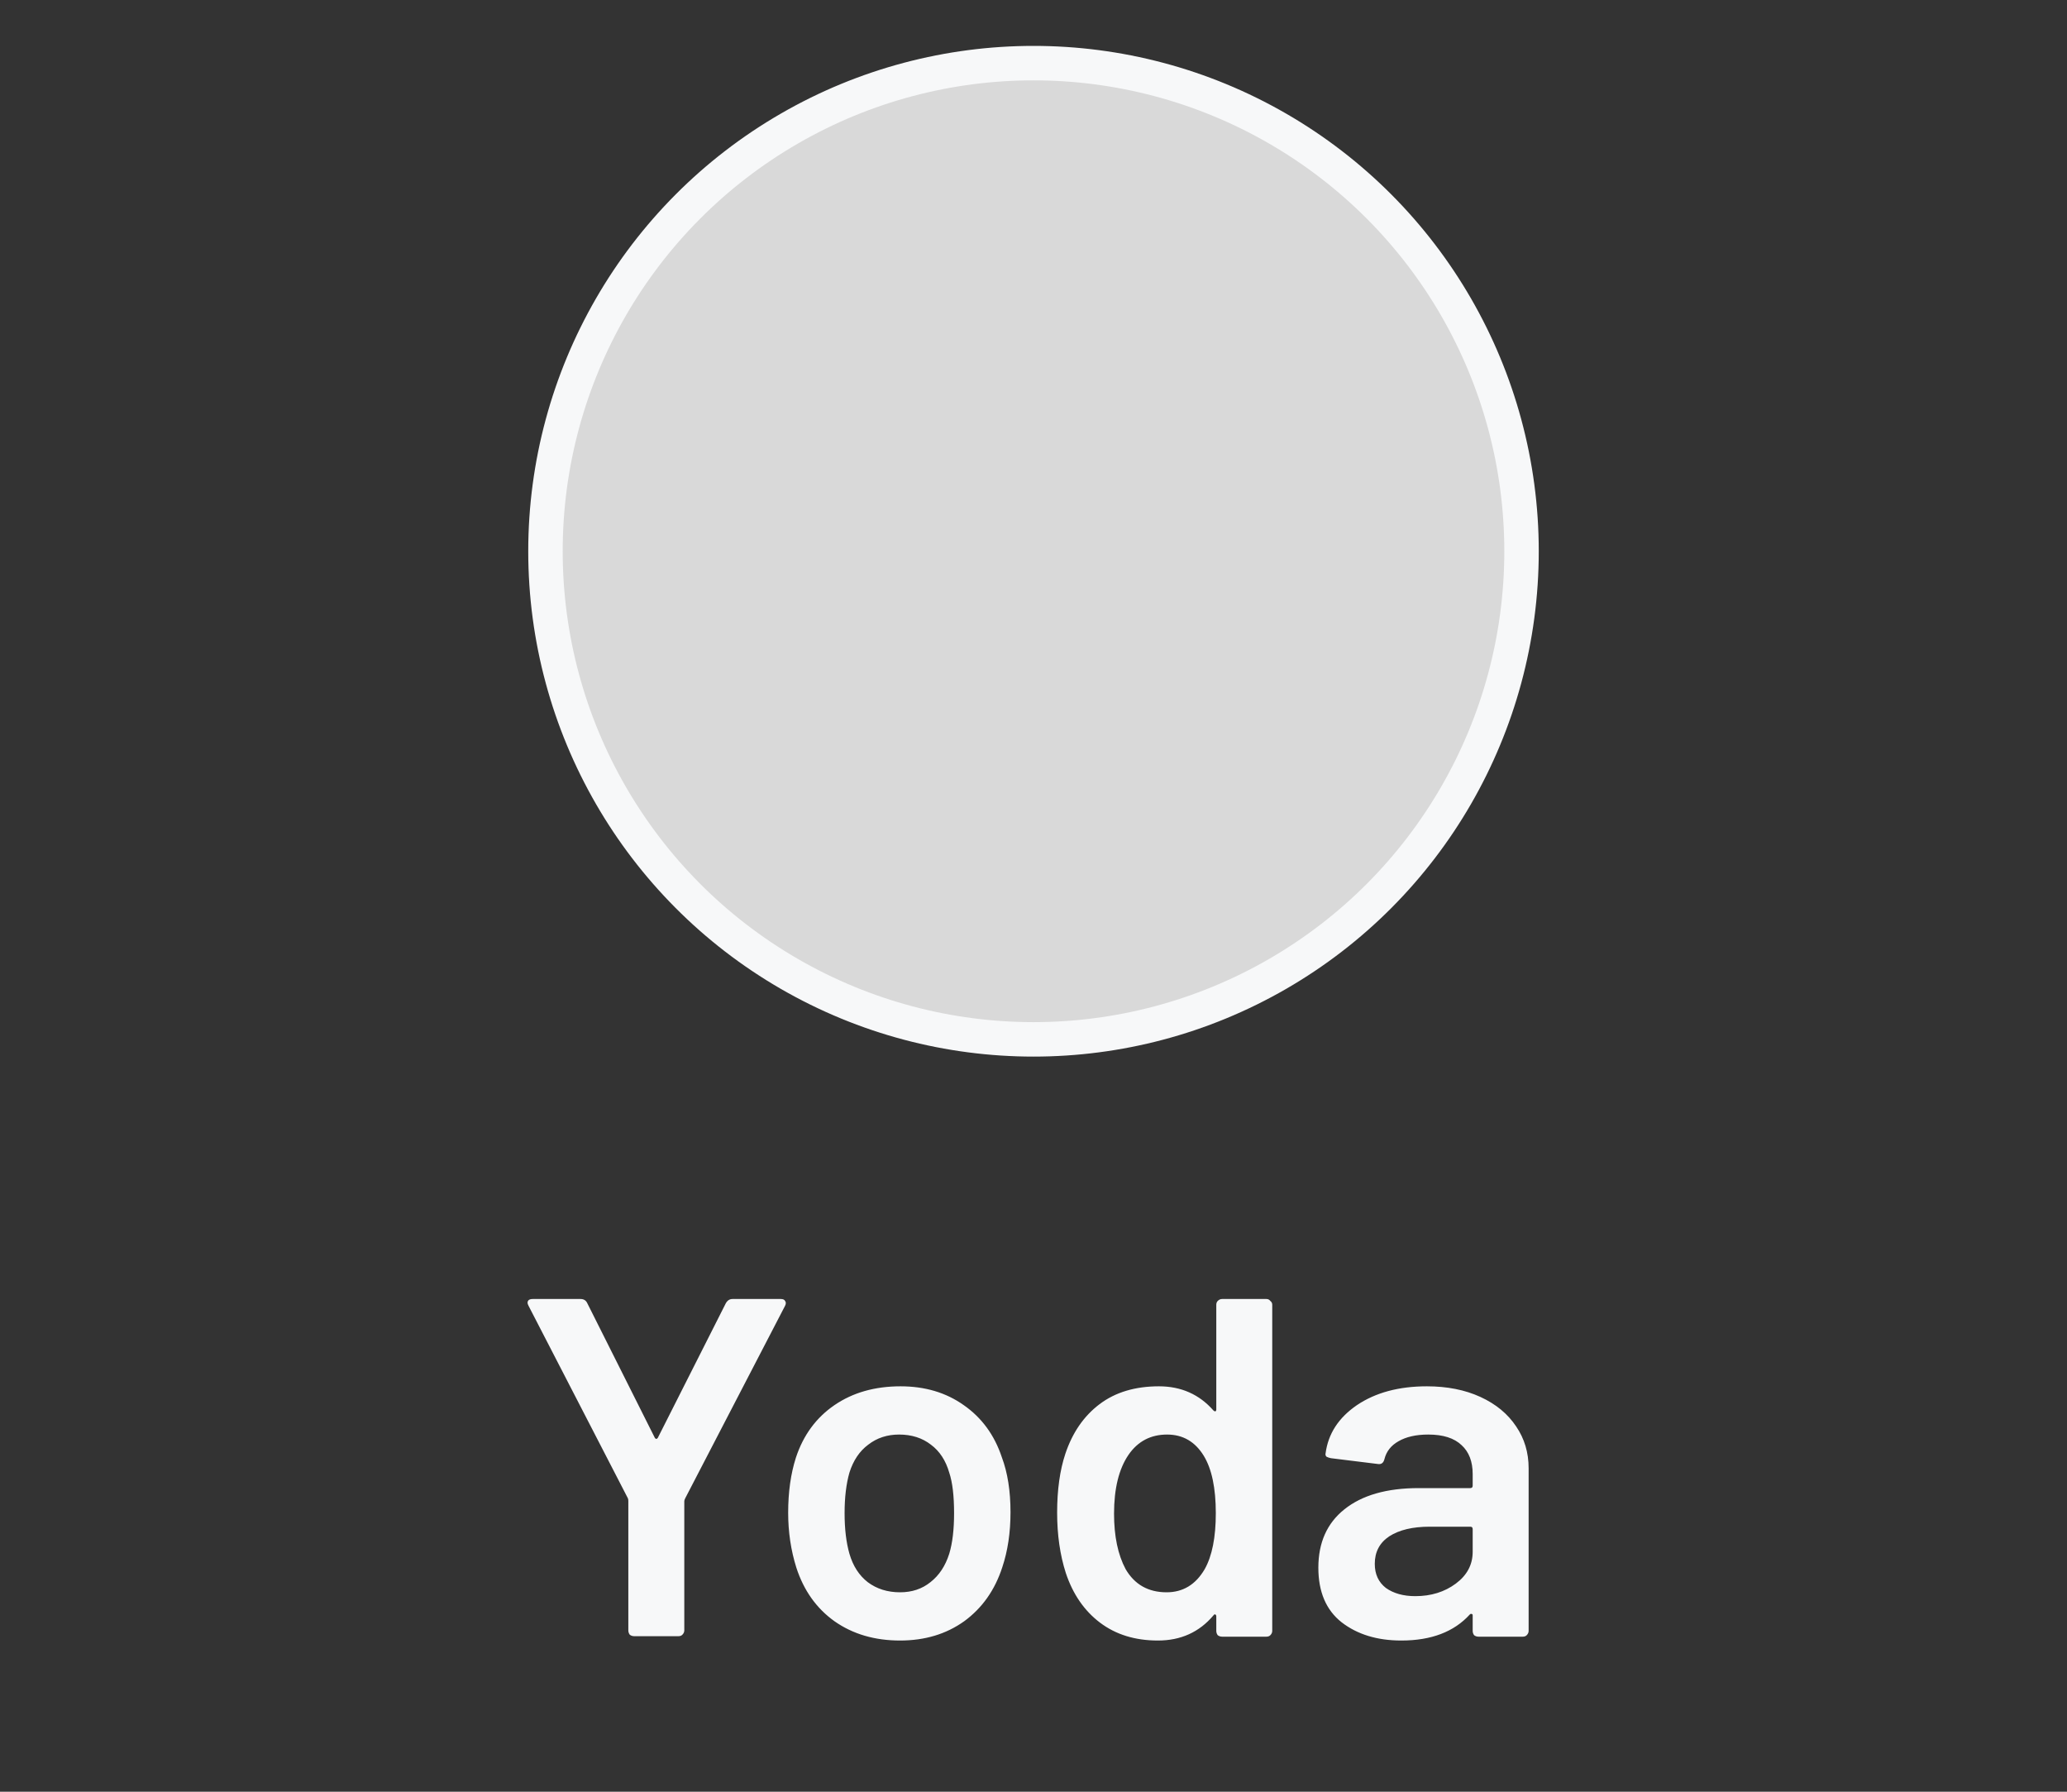 <svg width="120" height="104" viewBox="0 0 120 104" fill="none" xmlns="http://www.w3.org/2000/svg">
<rect x="0" y="0" width="120" height="104" fill="#333333" stroke="none"/>
<circle cx="60" cy="31.997" r="28.333" fill="#D9D9D9" stroke="#F7F8F9" stroke-width="2"/>
<path d="M36.815 94.972C36.721 94.972 36.637 94.944 36.562 94.888C36.507 94.813 36.478 94.729 36.478 94.636V87.132C36.478 87.057 36.469 87.001 36.45 86.964L30.683 75.792C30.645 75.717 30.627 75.661 30.627 75.624C30.627 75.475 30.729 75.4 30.934 75.4H33.706C33.893 75.4 34.024 75.484 34.099 75.652L38.019 83.464C38.075 83.539 38.13 83.539 38.187 83.464L42.135 75.652C42.228 75.484 42.358 75.4 42.526 75.4H45.327C45.457 75.4 45.541 75.437 45.578 75.512C45.635 75.587 45.635 75.68 45.578 75.792L39.782 86.964C39.745 87.039 39.727 87.095 39.727 87.132V94.636C39.727 94.729 39.689 94.813 39.614 94.888C39.559 94.944 39.484 94.972 39.391 94.972H36.815ZM52.253 95.224C50.779 95.224 49.509 94.851 48.445 94.104C47.4 93.357 46.663 92.321 46.233 90.996C45.916 89.988 45.757 88.924 45.757 87.804C45.757 86.609 45.907 85.545 46.205 84.612C46.635 83.305 47.381 82.288 48.445 81.56C49.509 80.832 50.788 80.468 52.281 80.468C53.7 80.468 54.923 80.832 55.949 81.56C56.995 82.288 57.732 83.296 58.161 84.584C58.497 85.48 58.665 86.544 58.665 87.776C58.665 88.952 58.507 90.016 58.189 90.968C57.76 92.293 57.023 93.339 55.977 94.104C54.932 94.851 53.691 95.224 52.253 95.224ZM52.253 92.424C52.944 92.424 53.532 92.228 54.017 91.836C54.521 91.444 54.885 90.893 55.109 90.184C55.296 89.568 55.389 88.784 55.389 87.832C55.389 86.824 55.296 86.04 55.109 85.48C54.904 84.771 54.549 84.229 54.045 83.856C53.541 83.464 52.925 83.268 52.197 83.268C51.507 83.268 50.909 83.464 50.405 83.856C49.901 84.229 49.537 84.771 49.313 85.48C49.127 86.133 49.033 86.917 49.033 87.832C49.033 88.747 49.127 89.531 49.313 90.184C49.519 90.893 49.873 91.444 50.377 91.836C50.9 92.228 51.525 92.424 52.253 92.424ZM70.612 75.736C70.612 75.643 70.64 75.568 70.696 75.512C70.771 75.437 70.855 75.4 70.948 75.4H73.524C73.617 75.4 73.692 75.437 73.748 75.512C73.823 75.568 73.86 75.643 73.86 75.736V94.664C73.86 94.757 73.823 94.841 73.748 94.916C73.692 94.972 73.617 95 73.524 95H70.948C70.855 95 70.771 94.972 70.696 94.916C70.64 94.841 70.612 94.757 70.612 94.664V93.824C70.612 93.768 70.593 93.731 70.556 93.712C70.519 93.693 70.481 93.712 70.444 93.768C69.623 94.739 68.549 95.224 67.224 95.224C65.899 95.224 64.779 94.879 63.864 94.188C62.949 93.497 62.287 92.536 61.876 91.304C61.54 90.259 61.372 89.092 61.372 87.804C61.372 86.479 61.531 85.34 61.848 84.388C62.259 83.156 62.921 82.195 63.836 81.504C64.751 80.813 65.899 80.468 67.28 80.468C68.568 80.468 69.623 80.935 70.444 81.868C70.481 81.905 70.519 81.924 70.556 81.924C70.593 81.905 70.612 81.868 70.612 81.812V75.736ZM69.94 91.08C70.369 90.315 70.584 89.232 70.584 87.832C70.584 86.376 70.351 85.265 69.884 84.5C69.38 83.679 68.671 83.268 67.756 83.268C66.804 83.268 66.057 83.66 65.516 84.444C64.956 85.265 64.676 86.404 64.676 87.86C64.676 89.167 64.9 90.24 65.348 91.08C65.871 91.976 66.664 92.424 67.728 92.424C68.68 92.424 69.417 91.976 69.94 91.08ZM82.837 80.468C84.013 80.468 85.049 80.673 85.945 81.084C86.841 81.495 87.531 82.064 88.017 82.792C88.502 83.501 88.745 84.313 88.745 85.228V94.664C88.745 94.757 88.707 94.841 88.633 94.916C88.577 94.972 88.502 95 88.409 95H85.833C85.739 95 85.655 94.972 85.581 94.916C85.525 94.841 85.497 94.757 85.497 94.664V93.768C85.497 93.712 85.478 93.684 85.441 93.684C85.403 93.665 85.366 93.675 85.329 93.712C84.414 94.72 83.089 95.224 81.353 95.224C79.953 95.224 78.795 94.869 77.881 94.16C76.985 93.451 76.537 92.396 76.537 90.996C76.537 89.54 77.041 88.411 78.049 87.608C79.075 86.787 80.513 86.376 82.361 86.376H85.357C85.45 86.376 85.497 86.329 85.497 86.236V85.564C85.497 84.836 85.282 84.276 84.853 83.884C84.423 83.473 83.779 83.268 82.921 83.268C82.211 83.268 81.633 83.399 81.185 83.66C80.755 83.903 80.485 84.248 80.373 84.696C80.317 84.92 80.186 85.013 79.981 84.976L77.265 84.64C77.171 84.621 77.087 84.593 77.013 84.556C76.957 84.5 76.938 84.435 76.957 84.36C77.106 83.221 77.713 82.288 78.777 81.56C79.859 80.832 81.213 80.468 82.837 80.468ZM82.165 92.648C83.079 92.648 83.863 92.405 84.517 91.92C85.17 91.435 85.497 90.819 85.497 90.072V88.756C85.497 88.663 85.45 88.616 85.357 88.616H83.005C82.015 88.616 81.231 88.803 80.653 89.176C80.093 89.549 79.813 90.081 79.813 90.772C79.813 91.369 80.027 91.836 80.457 92.172C80.905 92.489 81.474 92.648 82.165 92.648Z" fill="#F7F8F9"/>
</svg>
